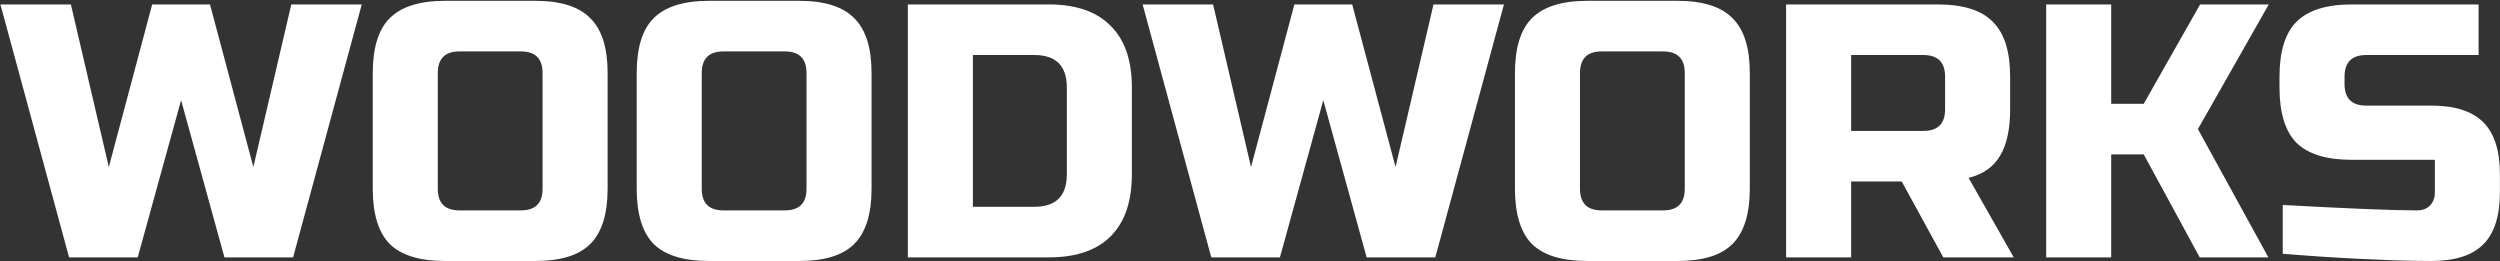 <svg width="2477" height="259" viewBox="0 0 2477 259" fill="none" xmlns="http://www.w3.org/2000/svg">
<rect x="0" y="0" width="2477" height="259" fill="#333333" stroke="none"/>
<path d="M208.06 4.4L251.02 165.5L288.61 4.4H358.42L290.4 255H222.38L179.42 99.27L136.46 255H68.44L0.42 4.4H70.23L107.82 165.5L150.78 4.4H208.06ZM537.588 72.42C537.588 58.1 530.428 50.94 516.108 50.94H455.248C440.928 50.94 433.768 58.1 433.768 72.42V186.98C433.768 201.3 440.928 208.46 455.248 208.46H516.108C530.428 208.46 537.588 201.3 537.588 186.98V72.42ZM602.028 186.98C602.028 212.04 596.3 230.298 584.844 241.754C573.626 252.971 555.488 258.58 530.428 258.58H440.928C415.868 258.58 397.61 252.971 386.154 241.754C374.936 230.298 369.328 212.04 369.328 186.98V72.42C369.328 47.36 374.936 29.221 386.154 18.004C397.61 6.548 415.868 0.82 440.928 0.82H530.428C555.488 0.82 573.626 6.548 584.844 18.004C596.3 29.221 602.028 47.36 602.028 72.42V186.98ZM799.096 72.42C799.096 58.1 791.936 50.94 777.616 50.94H716.756C702.436 50.94 695.276 58.1 695.276 72.42V186.98C695.276 201.3 702.436 208.46 716.756 208.46H777.616C791.936 208.46 799.096 201.3 799.096 186.98V72.42ZM863.536 186.98C863.536 212.04 857.808 230.298 846.352 241.754C835.134 252.971 816.996 258.58 791.936 258.58H702.436C677.376 258.58 659.118 252.971 647.662 241.754C636.444 230.298 630.836 212.04 630.836 186.98V72.42C630.836 47.36 636.444 29.221 647.662 18.004C659.118 6.548 677.376 0.82 702.436 0.82H791.936C816.996 0.82 835.134 6.548 846.352 18.004C857.808 29.221 863.536 47.36 863.536 72.42V186.98ZM1039.12 4.4C1066.09 4.4 1086.5 11.441 1100.34 25.522C1114.42 39.365 1121.46 59.771 1121.46 86.74V172.66C1121.46 199.629 1114.42 220.155 1100.34 234.236C1086.5 248.079 1066.09 255 1039.12 255H899.503V4.4H1039.12ZM1057.02 86.74C1057.02 65.26 1046.28 54.52 1024.8 54.52H963.943V204.88H1024.8C1046.28 204.88 1057.02 194.14 1057.02 172.66V86.74ZM1339.75 4.4L1382.71 165.5L1420.3 4.4H1490.11L1422.09 255H1354.07L1311.11 99.27L1268.15 255H1200.13L1132.11 4.4H1201.92L1239.51 165.5L1282.47 4.4H1339.75ZM1669.27 72.42C1669.27 58.1 1662.11 50.94 1647.79 50.94H1586.93C1572.61 50.94 1565.45 58.1 1565.45 72.42V186.98C1565.45 201.3 1572.61 208.46 1586.93 208.46H1647.79C1662.11 208.46 1669.27 201.3 1669.27 186.98V72.42ZM1733.71 186.98C1733.71 212.04 1727.99 230.298 1716.53 241.754C1705.31 252.971 1687.17 258.58 1662.11 258.58H1572.61C1547.55 258.58 1529.3 252.971 1517.84 241.754C1506.62 230.298 1501.01 212.04 1501.01 186.98V72.42C1501.01 47.36 1506.62 29.221 1517.84 18.004C1529.3 6.548 1547.55 0.82 1572.61 0.82H1662.11C1687.17 0.82 1705.31 6.548 1716.53 18.004C1727.99 29.221 1733.71 47.36 1733.71 72.42V186.98ZM1769.68 4.4H1920.04C1945.1 4.4 1963.24 10.128 1974.46 21.584C1985.91 32.801 1991.64 50.94 1991.64 76V108.22C1991.64 128.029 1988.3 143.423 1981.62 154.402C1975.17 165.381 1964.79 172.66 1950.47 176.24L1995.22 255H1925.41L1884.24 179.82H1834.12V255H1769.68V4.4ZM1927.2 76C1927.2 61.68 1920.04 54.52 1905.72 54.52H1834.12V129.7H1905.72C1920.04 129.7 1927.2 122.54 1927.2 108.22V76ZM2091.78 255H2027.34V4.4H2091.78V102.85H2124L2179.85 4.4H2247.87L2177.7 127.91L2247.51 255H2179.49L2124 152.97H2091.78V255ZM2261.75 203.09C2327.15 206.67 2371.42 208.46 2394.57 208.46C2400.06 208.46 2404.36 206.909 2407.46 203.806C2410.8 200.465 2412.47 196.049 2412.47 190.56V158.34H2330.13C2305.07 158.34 2286.81 152.731 2275.36 141.514C2264.14 130.058 2258.53 111.8 2258.53 86.74V76C2258.53 50.94 2264.14 32.801 2275.36 21.584C2286.81 10.128 2305.07 4.4 2330.13 4.4H2455.79V54.52H2344.45C2330.13 54.52 2322.97 61.68 2322.97 76V83.16C2322.97 97.48 2330.13 104.64 2344.45 104.64H2408.89C2432.28 104.64 2449.47 110.129 2460.44 121.108C2471.42 132.087 2476.91 149.271 2476.91 172.66V190.56C2476.91 213.949 2471.42 231.133 2460.44 242.112C2449.47 253.091 2432.28 258.58 2408.89 258.58C2396.72 258.58 2383.83 258.341 2370.23 257.864L2337.29 256.432C2312.95 255.239 2287.77 253.568 2261.75 251.42V203.09Z" fill="white"/>
</svg>
